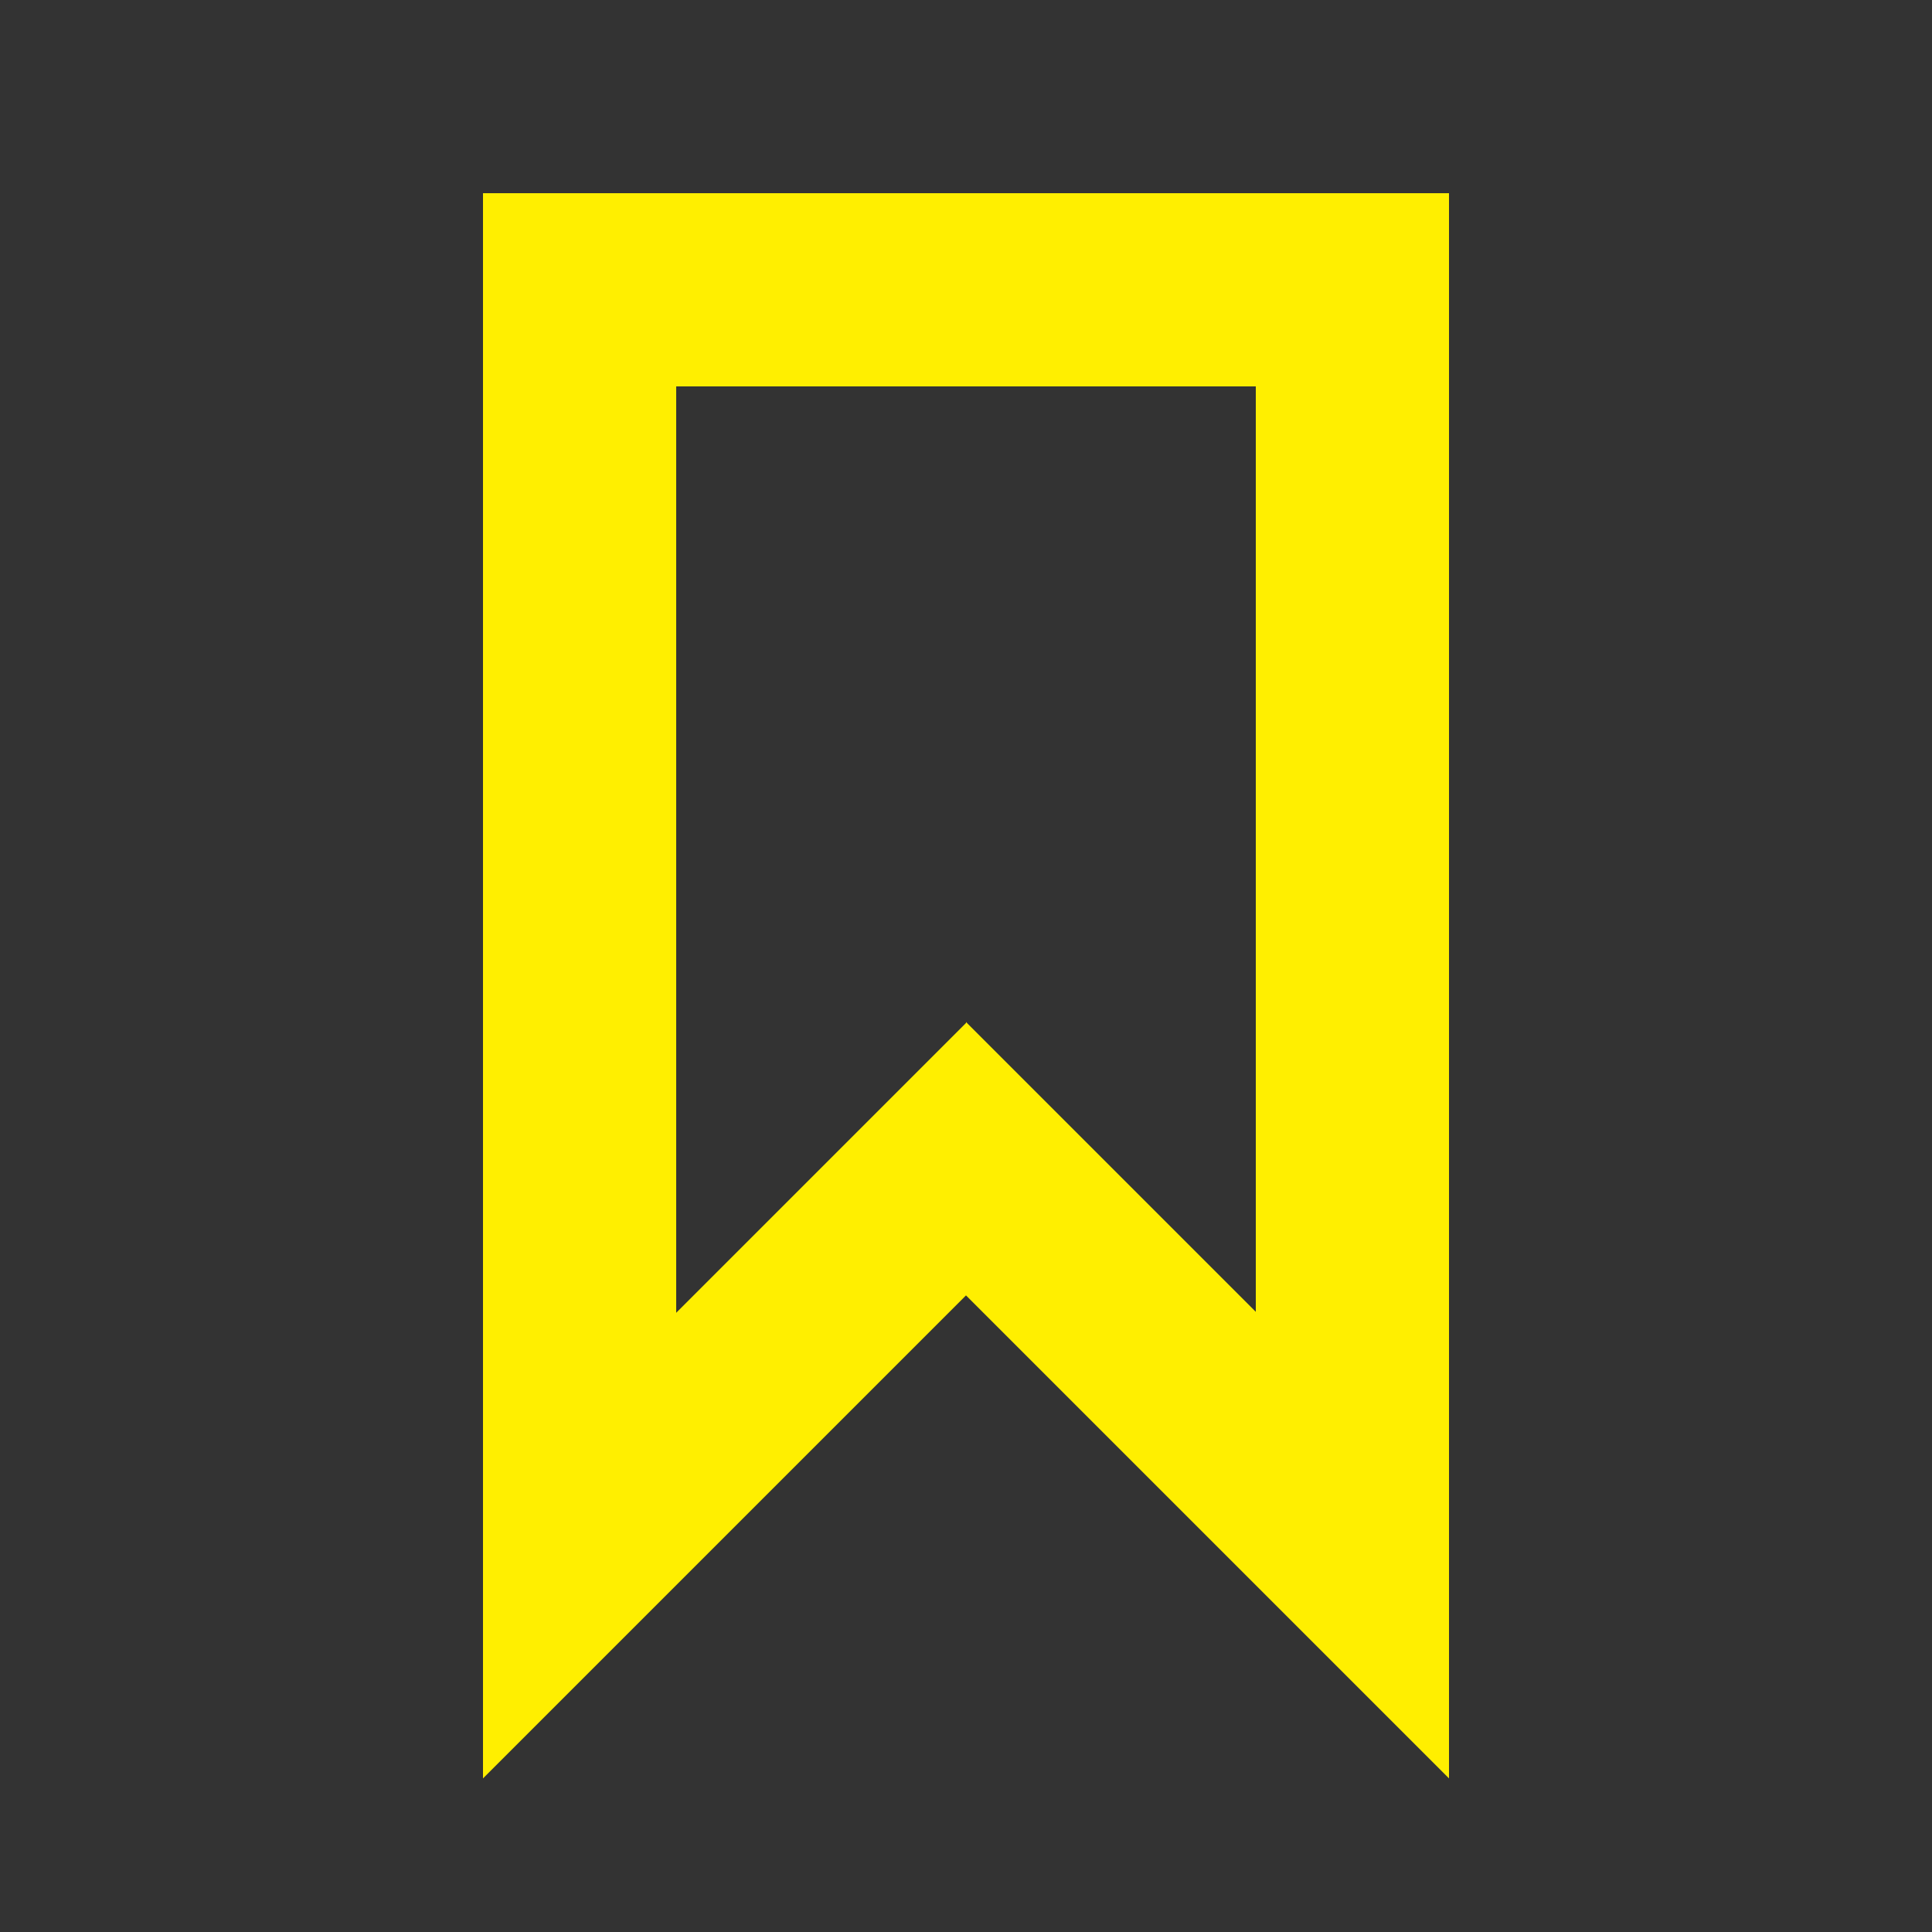 <?xml version="1.0" encoding="UTF-8"?>
<svg id="Capa_11" data-name="Capa 11" xmlns="http://www.w3.org/2000/svg" viewBox="0 0 20 20">
  <rect x="0" y="0" width="20" height="20" fill="#333333" stroke="none"/>
  <defs>
    <style>
      .cls-1 {
        fill: #ffef00;
      }
    </style>
  </defs>
  <g id="Artboard">
    <g id="ic-label-liliac">
      <g id="Group_8996" data-name="Group 8996">
        <path id="Path_18961" data-name="Path 18961" class="cls-1" d="m15,18.41l-5-5-5,5V2h10v16.41Zm-5-7.83l3,3V4h-6v9.59l3-3Z"/>
      </g>
    </g>
  </g>
</svg>